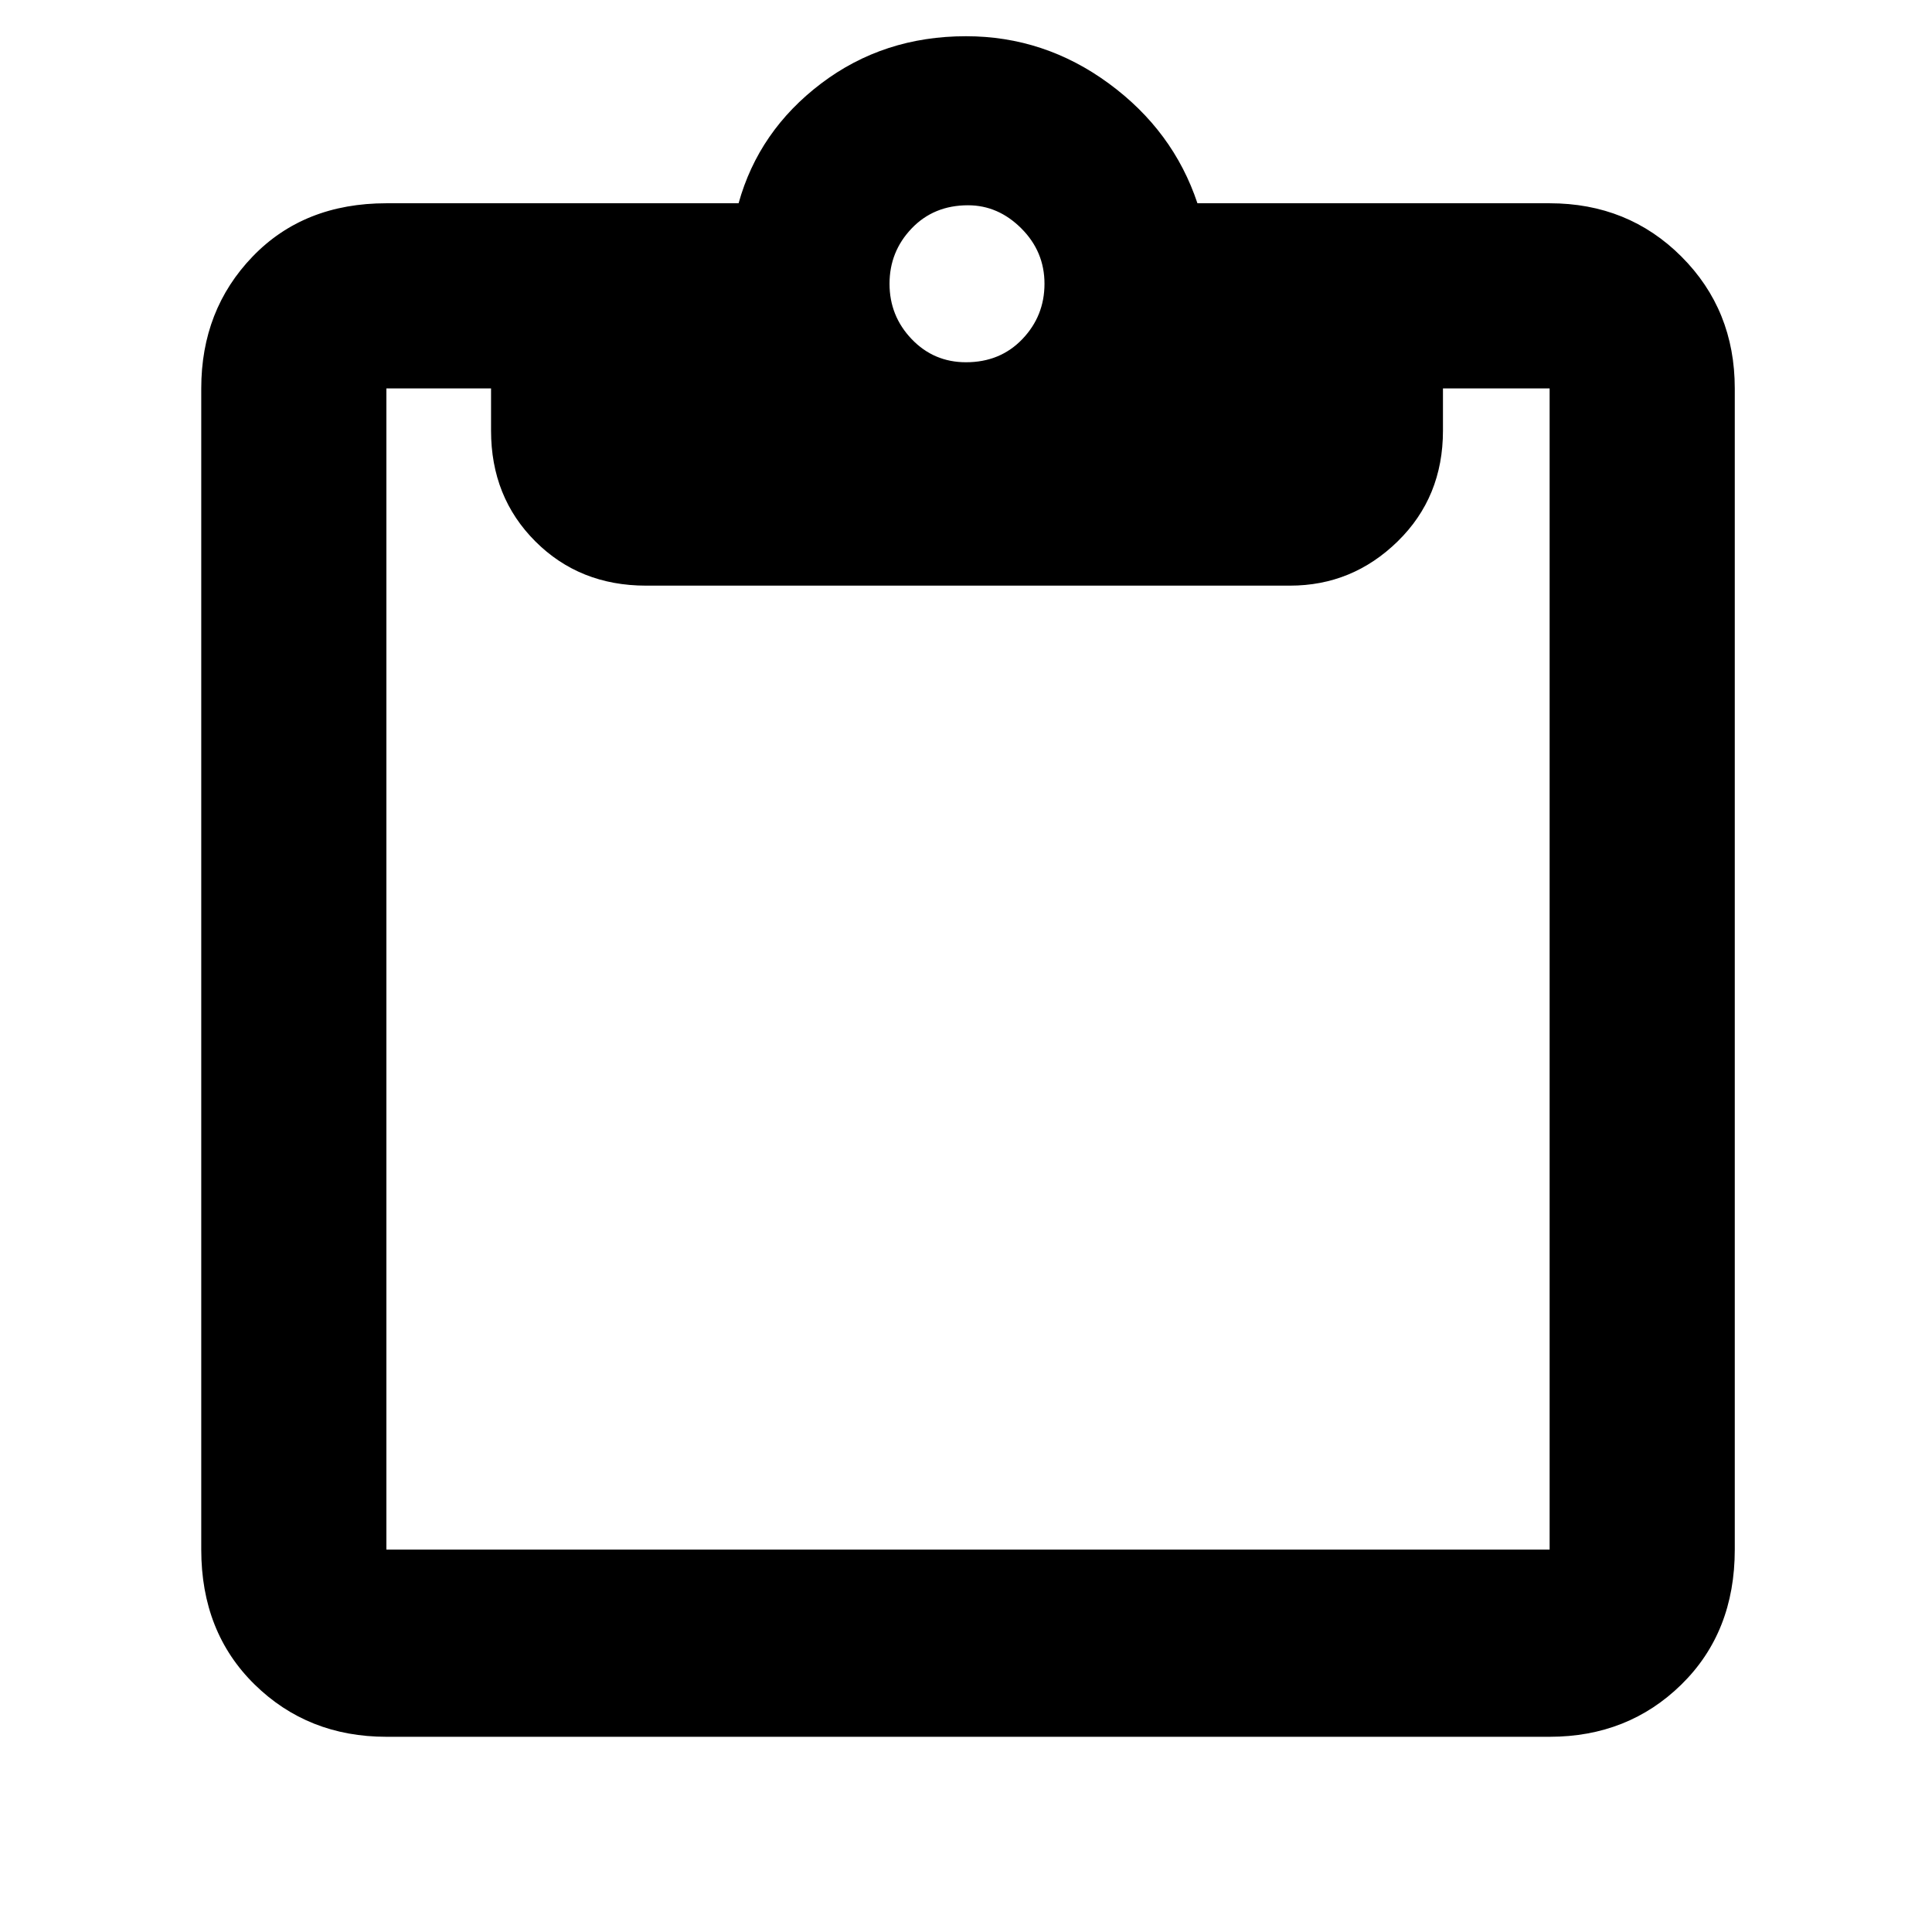 <svg xmlns="http://www.w3.org/2000/svg" height="48" width="48"><path d="M24 9q.85 0 1.4-.575.55-.575.55-1.375t-.575-1.375Q24.8 5.1 24.05 5.1q-.85 0-1.4.575-.55.575-.55 1.375t.55 1.375Q23.2 9 24 9ZM9.6 43.15q-1.95 0-3.275-1.3T5 38.5V9.65Q5 7.7 6.275 6.375T9.6 5.05h8.75q.5-1.8 2.05-2.975Q21.95.9 24 .9q1.95 0 3.55 1.175 1.6 1.175 2.2 2.975h8.75q1.95 0 3.275 1.325T43.1 9.65V38.5q0 2.05-1.325 3.35-1.325 1.3-3.275 1.3Zm0-4.65h28.9V9.65h-2.65v1.05q0 1.65-1.125 2.75t-2.675 1.1h-16q-1.65 0-2.75-1.1t-1.1-2.75V9.65H9.6V38.5Z"/></svg>